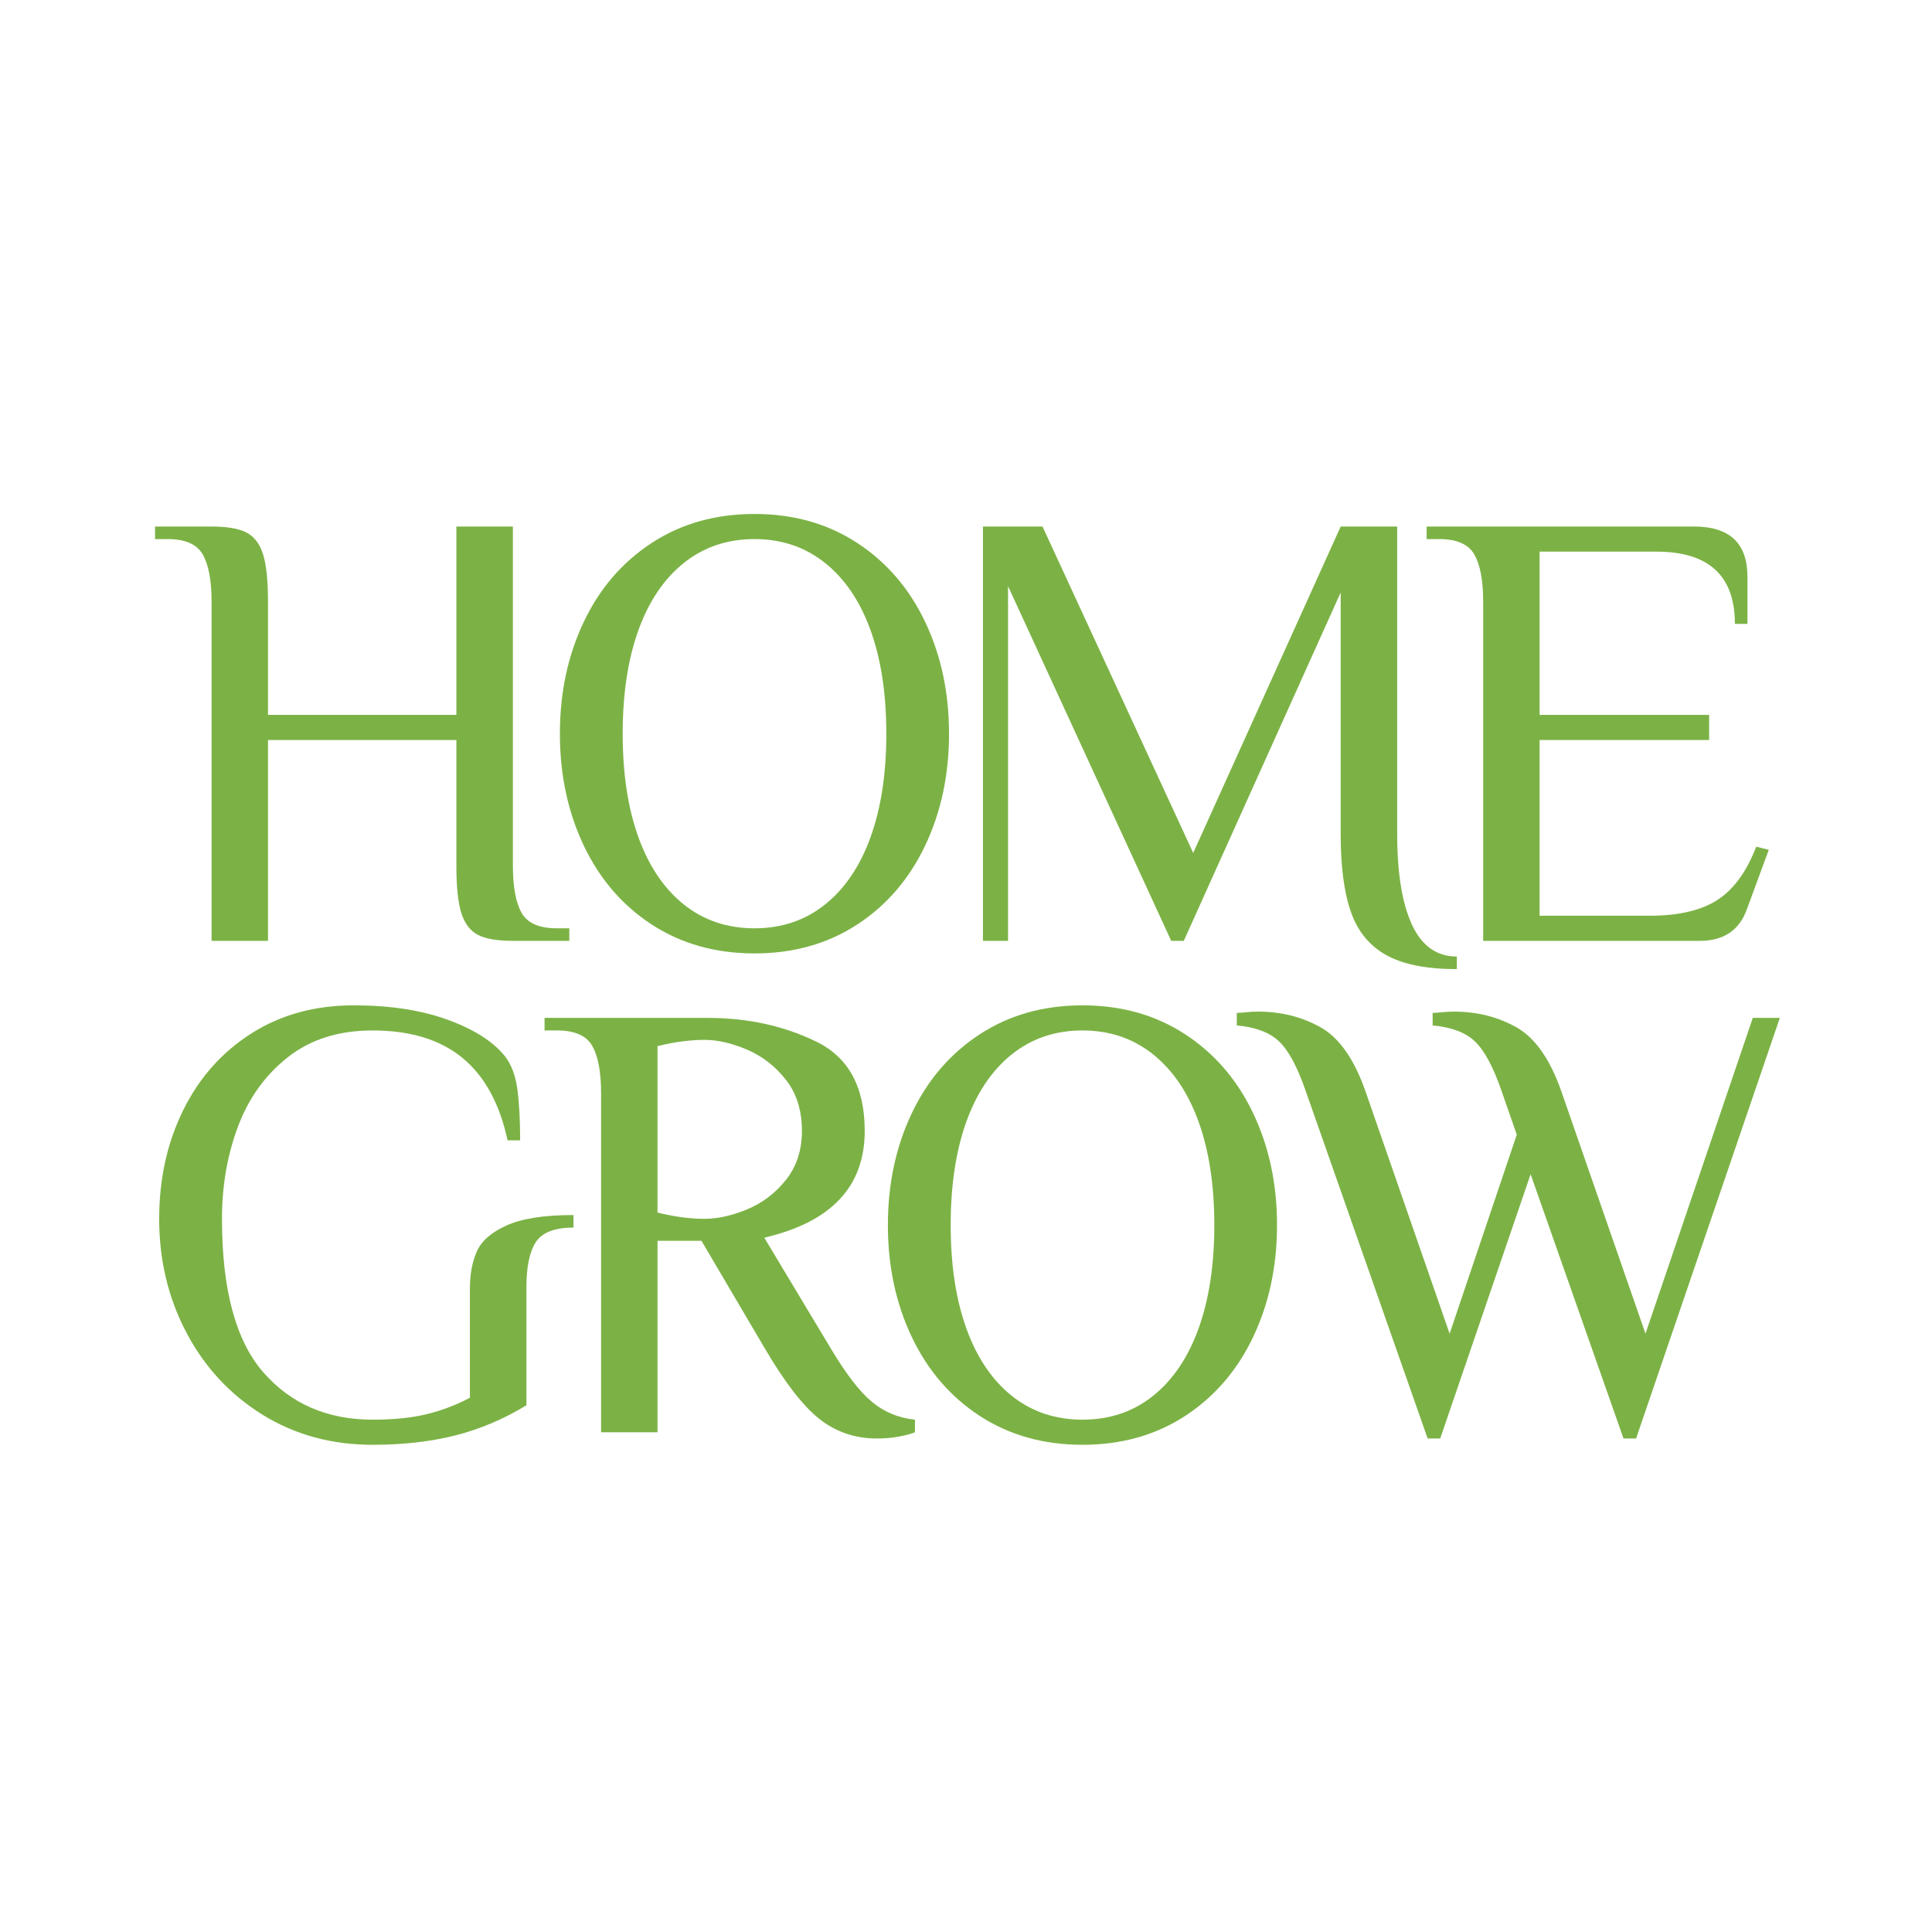 <svg xmlns="http://www.w3.org/2000/svg" xmlns:xlink="http://www.w3.org/1999/xlink" width="500" zoomAndPan="magnify" viewBox="0 0 375 375" height="500" preserveAspectRatio="xMidYMid meet" version="1.0"><defs><g/></defs><g fill="#7cb245" fill-opacity="1"><g transform="translate(28.145, 182.62)"><g><path d="M 12.922 -65.797 C 12.922 -69.941 12.348 -73.008 11.203 -75 C 10.066 -76.988 7.797 -77.984 4.391 -77.984 L 1.953 -77.984 L 1.953 -80.422 L 12.922 -80.422 C 15.922 -80.422 18.172 -80.035 19.672 -79.266 C 21.18 -78.492 22.258 -77.094 22.906 -75.062 C 23.551 -73.031 23.875 -69.941 23.875 -65.797 L 23.875 -43.859 L 60.438 -43.859 L 60.438 -80.422 L 71.406 -80.422 L 71.406 -14.625 C 71.406 -10.477 71.973 -7.41 73.109 -5.422 C 74.242 -3.43 76.516 -2.438 79.922 -2.438 L 82.359 -2.438 L 82.359 0 L 71.406 0 C 68.395 0 66.141 -0.383 64.641 -1.156 C 63.141 -1.926 62.062 -3.328 61.406 -5.359 C 60.758 -7.391 60.438 -10.477 60.438 -14.625 L 60.438 -38.984 L 23.875 -38.984 L 23.875 0 L 12.922 0 Z M 12.922 -65.797 "/></g></g></g><g fill="#7cb245" fill-opacity="1"><g transform="translate(103.066, 182.62)"><g><path d="M 43.375 2.438 C 35.82 2.438 29.18 0.57 23.453 -3.156 C 17.723 -6.895 13.316 -12.016 10.234 -18.516 C 7.148 -25.016 5.609 -32.242 5.609 -40.203 C 5.609 -48.172 7.148 -55.398 10.234 -61.891 C 13.316 -68.391 17.723 -73.508 23.453 -77.25 C 29.18 -80.988 35.82 -82.859 43.375 -82.859 C 50.926 -82.859 57.566 -80.988 63.297 -77.25 C 69.023 -73.508 73.43 -68.391 76.516 -61.891 C 79.598 -55.398 81.141 -48.172 81.141 -40.203 C 81.141 -32.242 79.598 -25.016 76.516 -18.516 C 73.43 -12.016 69.023 -6.895 63.297 -3.156 C 57.566 0.57 50.926 2.438 43.375 2.438 Z M 43.375 -2.438 C 48.656 -2.438 53.223 -3.977 57.078 -7.062 C 60.941 -10.156 63.891 -14.523 65.922 -20.172 C 67.953 -25.816 68.969 -32.492 68.969 -40.203 C 68.969 -47.922 67.953 -54.602 65.922 -60.25 C 63.891 -65.895 60.941 -70.258 57.078 -73.344 C 53.223 -76.438 48.656 -77.984 43.375 -77.984 C 38.094 -77.984 33.52 -76.438 29.656 -73.344 C 25.801 -70.258 22.859 -65.895 20.828 -60.25 C 18.805 -54.602 17.797 -47.922 17.797 -40.203 C 17.797 -32.492 18.805 -25.816 20.828 -20.172 C 22.859 -14.523 25.801 -10.156 29.656 -7.062 C 33.52 -3.977 38.094 -2.438 43.375 -2.438 Z M 43.375 -2.438 "/></g></g></g><g fill="#7cb245" fill-opacity="1"><g transform="translate(180.303, 182.62)"><g><path d="M 102.469 5.484 C 96.625 5.484 92.078 4.586 88.828 2.797 C 85.578 1.016 83.281 -1.758 81.938 -5.531 C 80.594 -9.312 79.922 -14.375 79.922 -20.719 L 79.922 -67.625 L 49.469 0 L 47.031 0 L 15.359 -68.844 L 15.359 0 L 10.484 0 L 10.484 -80.422 L 22.047 -80.422 L 51.297 -17.062 L 79.922 -80.422 L 90.891 -80.422 L 90.891 -20.719 C 90.891 -13.156 91.844 -7.301 93.75 -3.156 C 95.664 0.977 98.57 3.047 102.469 3.047 Z M 102.469 5.484 "/></g></g></g><g fill="#7cb245" fill-opacity="1"><g transform="translate(274.96, 182.62)"><g><path d="M 12.922 -65.797 C 12.922 -69.941 12.348 -73.008 11.203 -75 C 10.066 -76.988 7.797 -77.984 4.391 -77.984 L 1.953 -77.984 L 1.953 -80.422 L 53.859 -80.422 C 60.766 -80.422 64.219 -77.172 64.219 -70.672 L 64.219 -61.531 L 61.781 -61.531 C 61.781 -70.875 56.703 -75.547 46.547 -75.547 L 23.875 -75.547 L 23.875 -43.859 L 56.781 -43.859 L 56.781 -38.984 L 23.875 -38.984 L 23.875 -4.875 L 45.203 -4.875 C 50.805 -4.875 55.191 -5.891 58.359 -7.922 C 61.523 -9.953 64.047 -13.406 65.922 -18.281 L 68.359 -17.672 L 64.094 -6.094 C 62.625 -2.031 59.578 0 54.953 0 L 12.922 0 Z M 12.922 -65.797 "/></g></g></g><g fill="#7cb245" fill-opacity="1"><g transform="translate(25.537, 277.995)"><g><path d="M 46.781 2.438 C 38.82 2.438 31.695 0.488 25.406 -3.406 C 19.113 -7.312 14.195 -12.613 10.656 -19.312 C 7.125 -26.008 5.359 -33.379 5.359 -41.422 C 5.359 -49.141 6.898 -56.145 9.984 -62.438 C 13.078 -68.738 17.484 -73.719 23.203 -77.375 C 28.93 -81.031 35.57 -82.859 43.125 -82.859 C 50.113 -82.859 56.145 -81.941 61.219 -80.109 C 66.301 -78.285 70.02 -75.953 72.375 -73.109 C 73.676 -71.484 74.508 -69.328 74.875 -66.641 C 75.238 -63.961 75.422 -60.633 75.422 -56.656 L 72.984 -56.656 C 71.441 -63.801 68.516 -69.141 64.203 -72.672 C 59.898 -76.211 54.094 -77.984 46.781 -77.984 C 40.207 -77.984 34.727 -76.254 30.344 -72.797 C 25.957 -69.348 22.727 -64.859 20.656 -59.328 C 18.582 -53.805 17.547 -47.836 17.547 -41.422 C 17.547 -27.691 20.223 -17.758 25.578 -11.625 C 30.941 -5.5 38.008 -2.438 46.781 -2.438 C 50.926 -2.438 54.461 -2.801 57.391 -3.531 C 60.316 -4.258 63.078 -5.316 65.672 -6.703 L 65.672 -27.906 C 65.672 -30.664 66.117 -33.062 67.016 -35.094 C 67.91 -37.125 69.836 -38.805 72.797 -40.141 C 75.766 -41.484 80.094 -42.156 85.781 -42.156 L 85.781 -39.719 C 82.125 -39.719 79.688 -38.781 78.469 -36.906 C 77.25 -35.039 76.641 -32.117 76.641 -28.141 L 76.641 -5.234 C 72.254 -2.555 67.664 -0.609 62.875 0.609 C 58.082 1.828 52.719 2.438 46.781 2.438 Z M 46.781 2.438 "/></g></g></g><g fill="#7cb245" fill-opacity="1"><g transform="translate(103.748, 277.995)"><g><path d="M 66.531 1.219 C 62.219 1.219 58.457 -0.055 55.25 -2.609 C 52.039 -5.172 48.488 -9.785 44.594 -16.453 L 32.406 -37.156 L 23.875 -37.156 L 23.875 0 L 12.922 0 L 12.922 -65.797 C 12.922 -69.941 12.348 -73.008 11.203 -75 C 10.066 -76.988 7.797 -77.984 4.391 -77.984 L 1.953 -77.984 L 1.953 -80.422 L 33.625 -80.422 C 41.344 -80.422 48.348 -78.895 54.641 -75.844 C 60.941 -72.801 64.094 -67.016 64.094 -58.484 C 64.094 -47.68 57.594 -40.773 44.594 -37.766 L 57.391 -16.453 C 60.391 -11.41 63.086 -7.895 65.484 -5.906 C 67.879 -3.914 70.664 -2.758 73.844 -2.438 L 73.844 0 C 73.102 0.32 72.062 0.602 70.719 0.844 C 69.383 1.094 67.988 1.219 66.531 1.219 Z M 33.016 -41.422 C 35.535 -41.422 38.273 -42.031 41.234 -43.25 C 44.203 -44.469 46.723 -46.375 48.797 -48.969 C 50.867 -51.57 51.906 -54.742 51.906 -58.484 C 51.906 -62.461 50.867 -65.77 48.797 -68.406 C 46.723 -71.051 44.203 -73.004 41.234 -74.266 C 38.273 -75.523 35.535 -76.156 33.016 -76.156 C 30.172 -76.156 27.125 -75.75 23.875 -74.938 L 23.875 -42.641 C 27.125 -41.828 30.172 -41.422 33.016 -41.422 Z M 33.016 -41.422 "/></g></g></g><g fill="#7cb245" fill-opacity="1"><g transform="translate(166.73, 277.995)"><g><path d="M 43.375 2.438 C 35.82 2.438 29.18 0.57 23.453 -3.156 C 17.723 -6.895 13.316 -12.016 10.234 -18.516 C 7.148 -25.016 5.609 -32.242 5.609 -40.203 C 5.609 -48.172 7.148 -55.398 10.234 -61.891 C 13.316 -68.391 17.723 -73.508 23.453 -77.25 C 29.18 -80.988 35.82 -82.859 43.375 -82.859 C 50.926 -82.859 57.566 -80.988 63.297 -77.25 C 69.023 -73.508 73.43 -68.391 76.516 -61.891 C 79.598 -55.398 81.141 -48.172 81.141 -40.203 C 81.141 -32.242 79.598 -25.016 76.516 -18.516 C 73.43 -12.016 69.023 -6.895 63.297 -3.156 C 57.566 0.57 50.926 2.438 43.375 2.438 Z M 43.375 -2.438 C 48.656 -2.438 53.223 -3.977 57.078 -7.062 C 60.941 -10.156 63.891 -14.523 65.922 -20.172 C 67.953 -25.816 68.969 -32.492 68.969 -40.203 C 68.969 -47.922 67.953 -54.602 65.922 -60.25 C 63.891 -65.895 60.941 -70.258 57.078 -73.344 C 53.223 -76.438 48.656 -77.984 43.375 -77.984 C 38.094 -77.984 33.52 -76.438 29.656 -73.344 C 25.801 -70.258 22.859 -65.895 20.828 -60.25 C 18.805 -54.602 17.797 -47.922 17.797 -40.203 C 17.797 -32.492 18.805 -25.816 20.828 -20.172 C 22.859 -14.523 25.801 -10.156 29.656 -7.062 C 33.52 -3.977 38.094 -2.438 43.375 -2.438 Z M 43.375 -2.438 "/></g></g></g><g fill="#7cb245" fill-opacity="1"><g transform="translate(243.966, 277.995)"><g><path d="M 9.5 -66.156 C 7.875 -70.875 6.145 -74.102 4.312 -75.844 C 2.488 -77.594 -0.25 -78.629 -3.906 -78.953 L -3.906 -81.391 C -3.5 -81.391 -2.906 -81.43 -2.125 -81.516 C -1.352 -81.598 -0.562 -81.641 0.25 -81.641 C 4.707 -81.641 8.742 -80.625 12.359 -78.594 C 15.984 -76.562 18.891 -72.414 21.078 -66.156 L 37.406 -19.125 L 50.438 -57.75 L 47.516 -66.156 C 45.891 -70.875 44.16 -74.102 42.328 -75.844 C 40.504 -77.594 37.766 -78.629 34.109 -78.953 L 34.109 -81.391 C 34.516 -81.391 35.102 -81.43 35.875 -81.516 C 36.656 -81.598 37.453 -81.641 38.266 -81.641 C 42.723 -81.641 46.758 -80.625 50.375 -78.594 C 53.988 -76.562 56.895 -72.414 59.094 -66.156 L 75.422 -19.125 L 96.25 -80.422 L 101.5 -80.422 L 73.594 1.219 L 71.156 1.219 L 53.125 -50.078 L 35.578 1.219 L 33.141 1.219 Z M 9.5 -66.156 "/></g></g></g></svg>